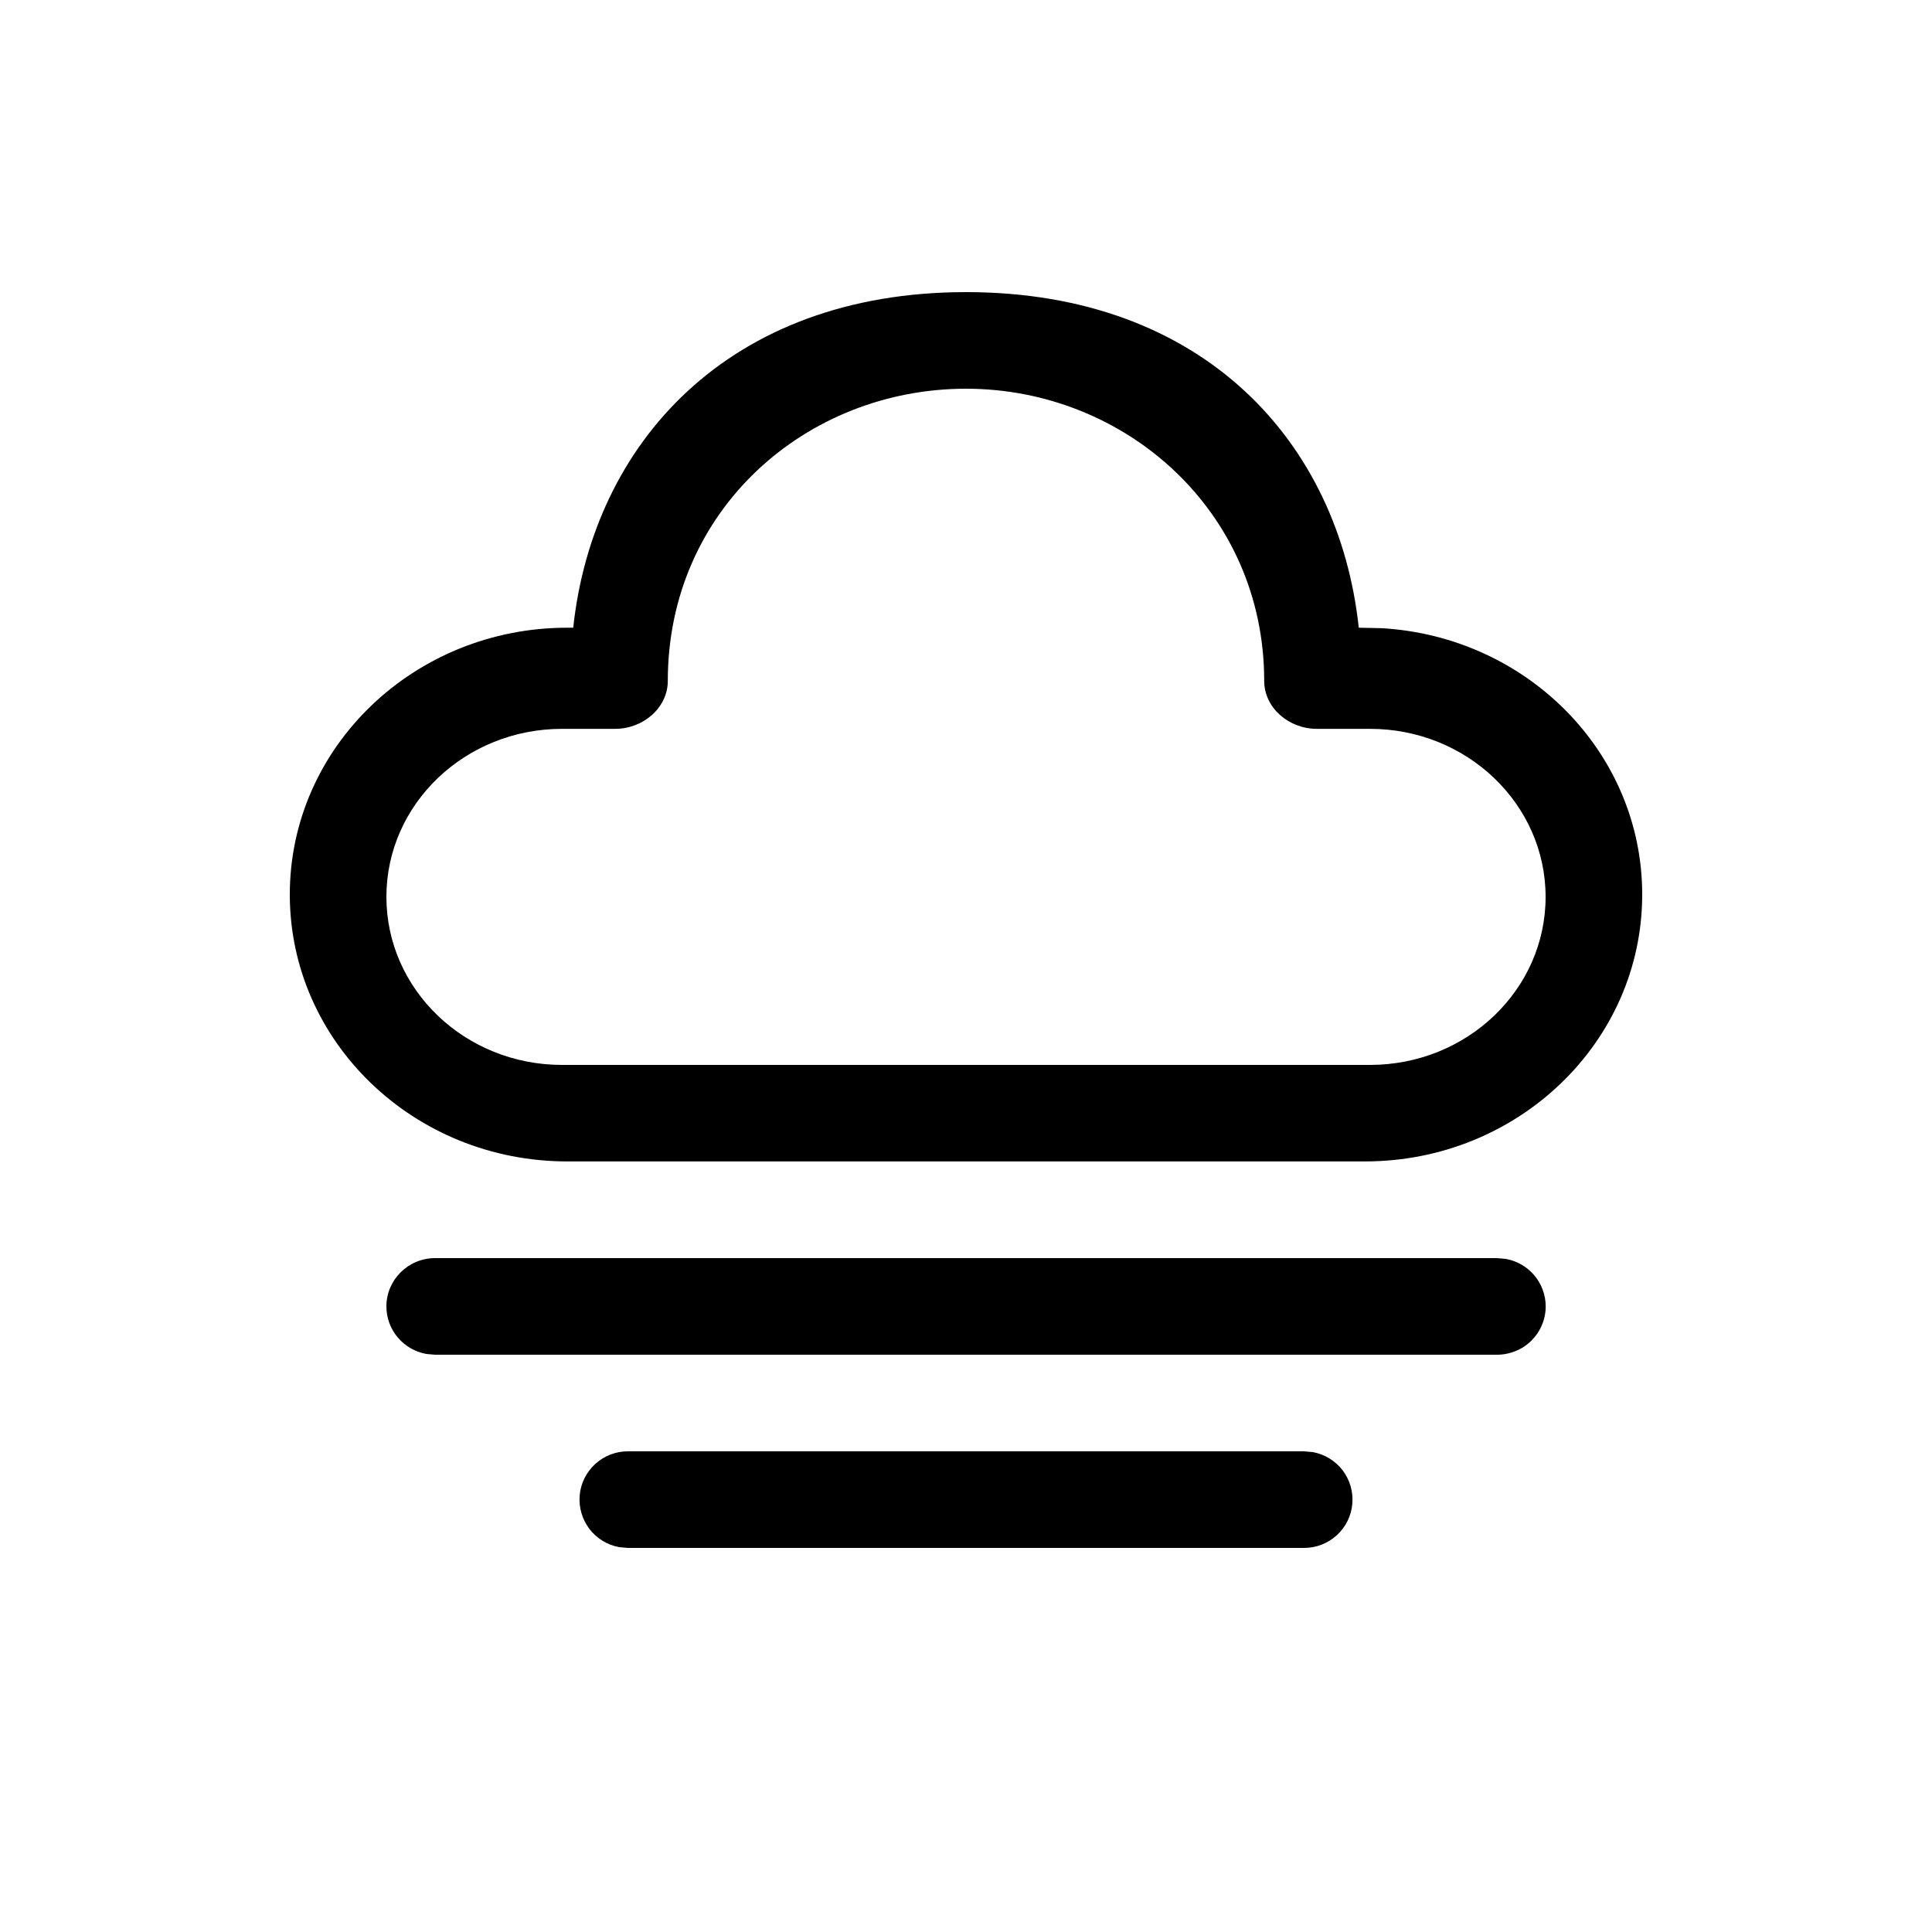 <svg width="20" height="20" viewBox="0 0 20 20" fill="none" xmlns="http://www.w3.org/2000/svg">
<path d="M13.5 15.024H6.5C6.375 15.024 6.255 15.07 6.162 15.155C6.07 15.239 6.012 15.354 6.001 15.479C5.99 15.603 6.026 15.727 6.101 15.827C6.177 15.926 6.287 15.994 6.41 16.016L6.5 16.024H13.5C13.625 16.024 13.745 15.978 13.838 15.893C13.93 15.809 13.988 15.694 13.999 15.569C14.01 15.445 13.975 15.321 13.899 15.221C13.823 15.122 13.713 15.054 13.59 15.032L13.5 15.024ZM15.496 13.024H4.504C4.226 13.024 4 13.248 4 13.524C4 13.769 4.178 13.974 4.413 14.016L4.503 14.024H15.497C15.563 14.024 15.628 14.011 15.689 13.986C15.75 13.962 15.806 13.925 15.853 13.878C15.899 13.832 15.937 13.777 15.962 13.716C15.988 13.655 16.001 13.59 16.001 13.524C16.001 13.279 15.823 13.074 15.588 13.032L15.498 13.024H15.496ZM10 3.024C7.535 3.024 6.137 4.598 5.934 6.498H5.872C4.286 6.498 3 7.735 3 9.26C3 10.786 4.286 12.023 5.872 12.023H14.128C15.714 12.024 17 10.787 17 9.26C17 7.79 15.808 6.59 14.303 6.503L14.066 6.498C13.861 4.585 12.465 3.024 10 3.024ZM10 4.024C11.65 4.024 13.087 5.294 13.087 7.049C13.087 7.327 13.341 7.545 13.632 7.545H14.182C15.186 7.545 16 8.324 16 9.285C16 10.245 15.186 11.024 14.182 11.024H5.818C4.814 11.024 4 10.245 4 9.284C4 8.324 4.814 7.545 5.818 7.545H6.368C6.658 7.545 6.913 7.327 6.913 7.049C6.913 5.272 8.351 4.024 10 4.024Z" fill="black"/>
</svg>
